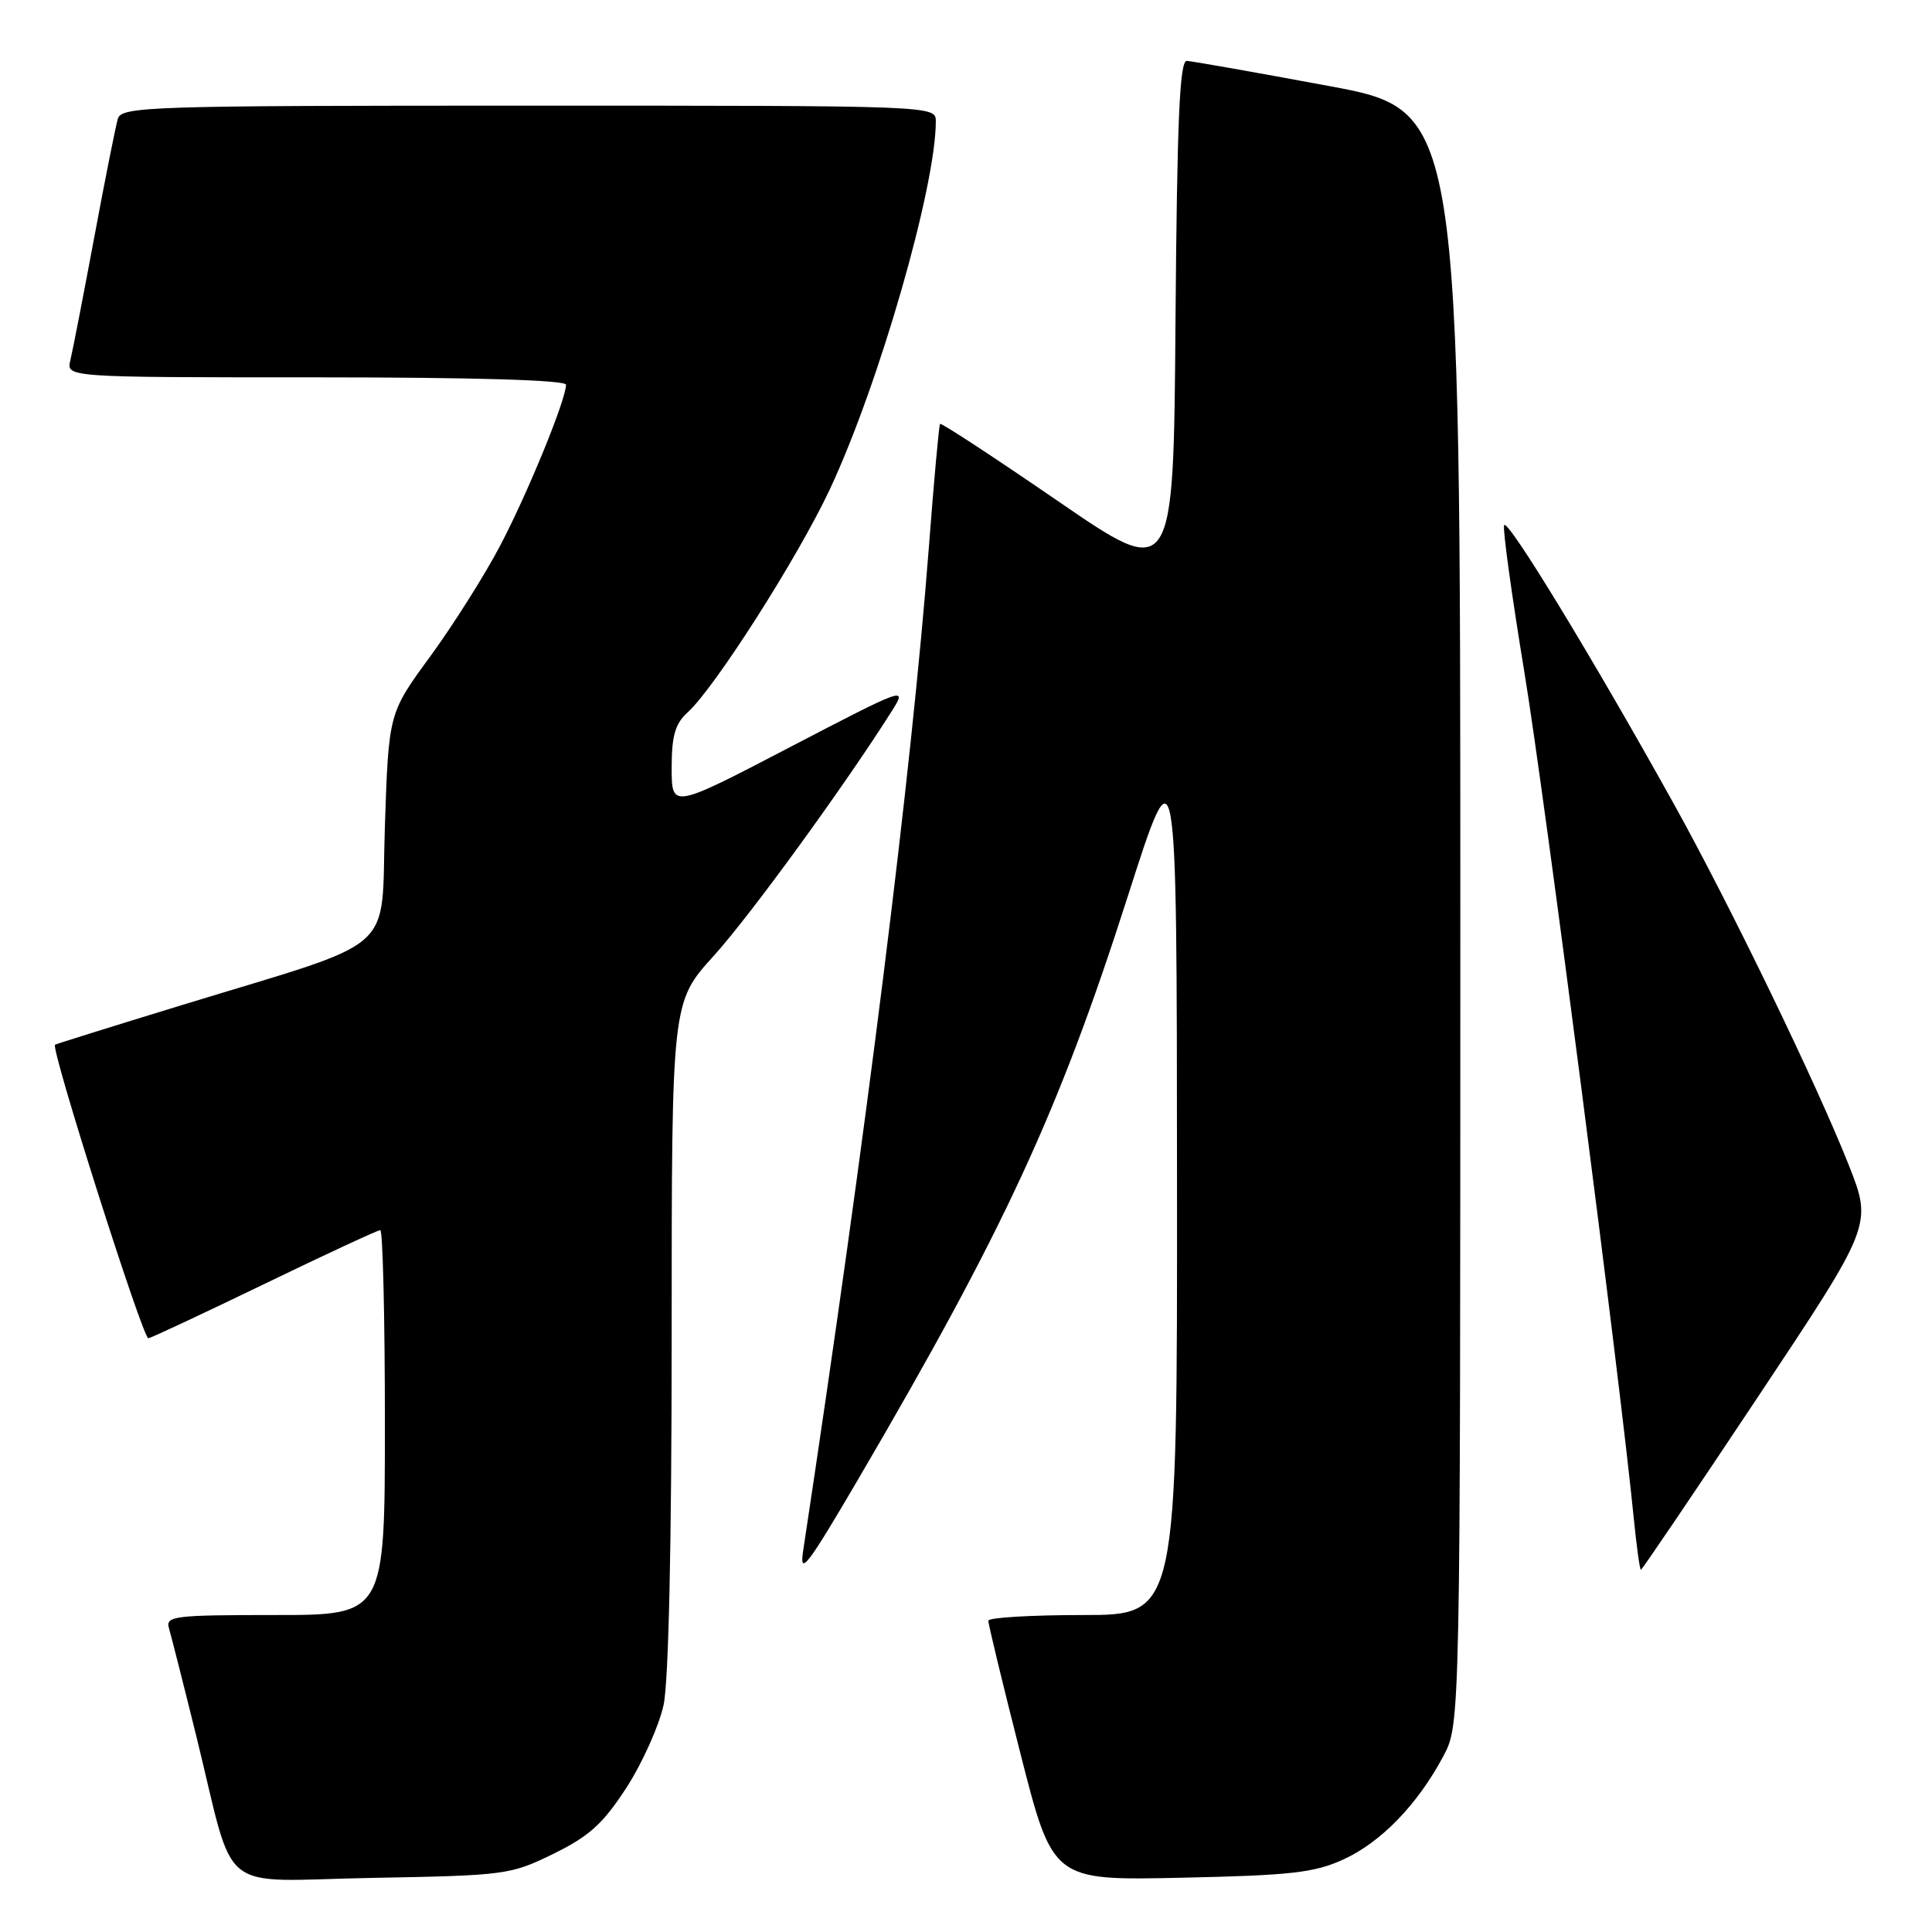 <?xml version="1.0" encoding="UTF-8" standalone="no"?>
<!DOCTYPE svg PUBLIC "-//W3C//DTD SVG 1.1//EN" "http://www.w3.org/Graphics/SVG/1.1/DTD/svg11.dtd" >
<svg xmlns="http://www.w3.org/2000/svg" xmlns:xlink="http://www.w3.org/1999/xlink" version="1.1" viewBox="0 0 256 256">
 <g >
 <path fill="currentColor"
d=" M 73.35 245.63 C 78.11 243.29 79.92 241.64 83.03 236.84 C 85.13 233.58 87.33 228.67 87.93 225.91 C 88.60 222.77 89.00 204.47 89.00 176.86 C 89.00 132.81 89.00 132.81 94.55 126.68 C 99.41 121.32 111.96 104.05 118.19 94.19 C 120.24 90.93 119.98 91.03 104.64 99.02 C 89.00 107.17 89.00 107.17 89.00 101.74 C 89.00 97.48 89.46 95.90 91.11 94.40 C 94.69 91.17 105.74 73.84 109.96 64.83 C 116.46 50.96 124.00 24.78 124.00 16.09 C 124.00 14.00 124.00 14.00 70.07 14.00 C 19.57 14.00 16.10 14.11 15.61 15.75 C 15.33 16.71 13.91 23.80 12.48 31.50 C 11.04 39.20 9.62 46.51 9.32 47.75 C 8.78 50.00 8.78 50.00 41.89 50.00 C 62.78 50.00 75.00 50.36 75.00 50.98 C 75.00 52.95 69.93 65.34 66.27 72.31 C 64.20 76.25 60.02 82.86 57.00 86.99 C 51.50 94.50 51.50 94.50 51.00 109.47 C 50.42 126.76 53.30 124.23 24.00 133.21 C 14.93 135.99 7.41 138.34 7.29 138.43 C 6.68 138.89 18.95 177.47 19.66 177.33 C 20.12 177.24 27.09 173.97 35.14 170.08 C 43.18 166.19 50.05 163.00 50.39 163.00 C 50.72 163.00 51.00 174.47 51.00 188.50 C 51.00 214.00 51.00 214.00 36.43 214.00 C 23.03 214.00 21.91 214.14 22.39 215.75 C 22.67 216.71 24.30 223.12 26.00 230.00 C 31.32 251.57 28.39 249.21 49.35 248.83 C 67.00 248.51 67.66 248.42 73.35 245.63 Z  M 178.00 246.39 C 182.99 244.11 187.82 239.13 191.24 232.72 C 193.50 228.50 193.50 228.50 193.50 121.56 C 193.50 14.62 193.50 14.62 176.00 11.38 C 166.38 9.59 157.94 8.10 157.26 8.07 C 156.31 8.01 155.97 15.85 155.76 42.46 C 155.50 76.92 155.50 76.92 140.16 66.38 C 131.72 60.59 124.71 55.99 124.56 56.17 C 124.42 56.35 123.75 63.70 123.08 72.50 C 120.78 102.42 114.81 150.13 106.42 205.50 C 105.90 208.92 106.96 207.54 113.73 195.98 C 133.12 162.86 140.29 147.35 149.45 118.73 C 155.93 98.50 155.93 98.50 155.96 156.25 C 156.00 214.00 156.00 214.00 143.50 214.00 C 136.62 214.00 130.98 214.34 130.96 214.75 C 130.94 215.16 132.85 223.08 135.21 232.34 C 139.50 249.18 139.50 249.18 156.50 248.81 C 171.02 248.50 174.16 248.15 178.00 246.39 Z  M 232.90 185.15 C 248.10 162.31 248.10 162.31 244.98 154.40 C 240.75 143.69 229.23 119.91 221.78 106.50 C 211.10 87.28 199.67 68.50 199.30 69.60 C 199.11 70.18 200.32 78.94 201.99 89.08 C 204.64 105.18 214.63 182.44 216.49 201.25 C 216.86 204.96 217.28 208.00 217.43 208.00 C 217.58 208.00 224.54 197.72 232.90 185.15 Z "/>
</g>
</svg>